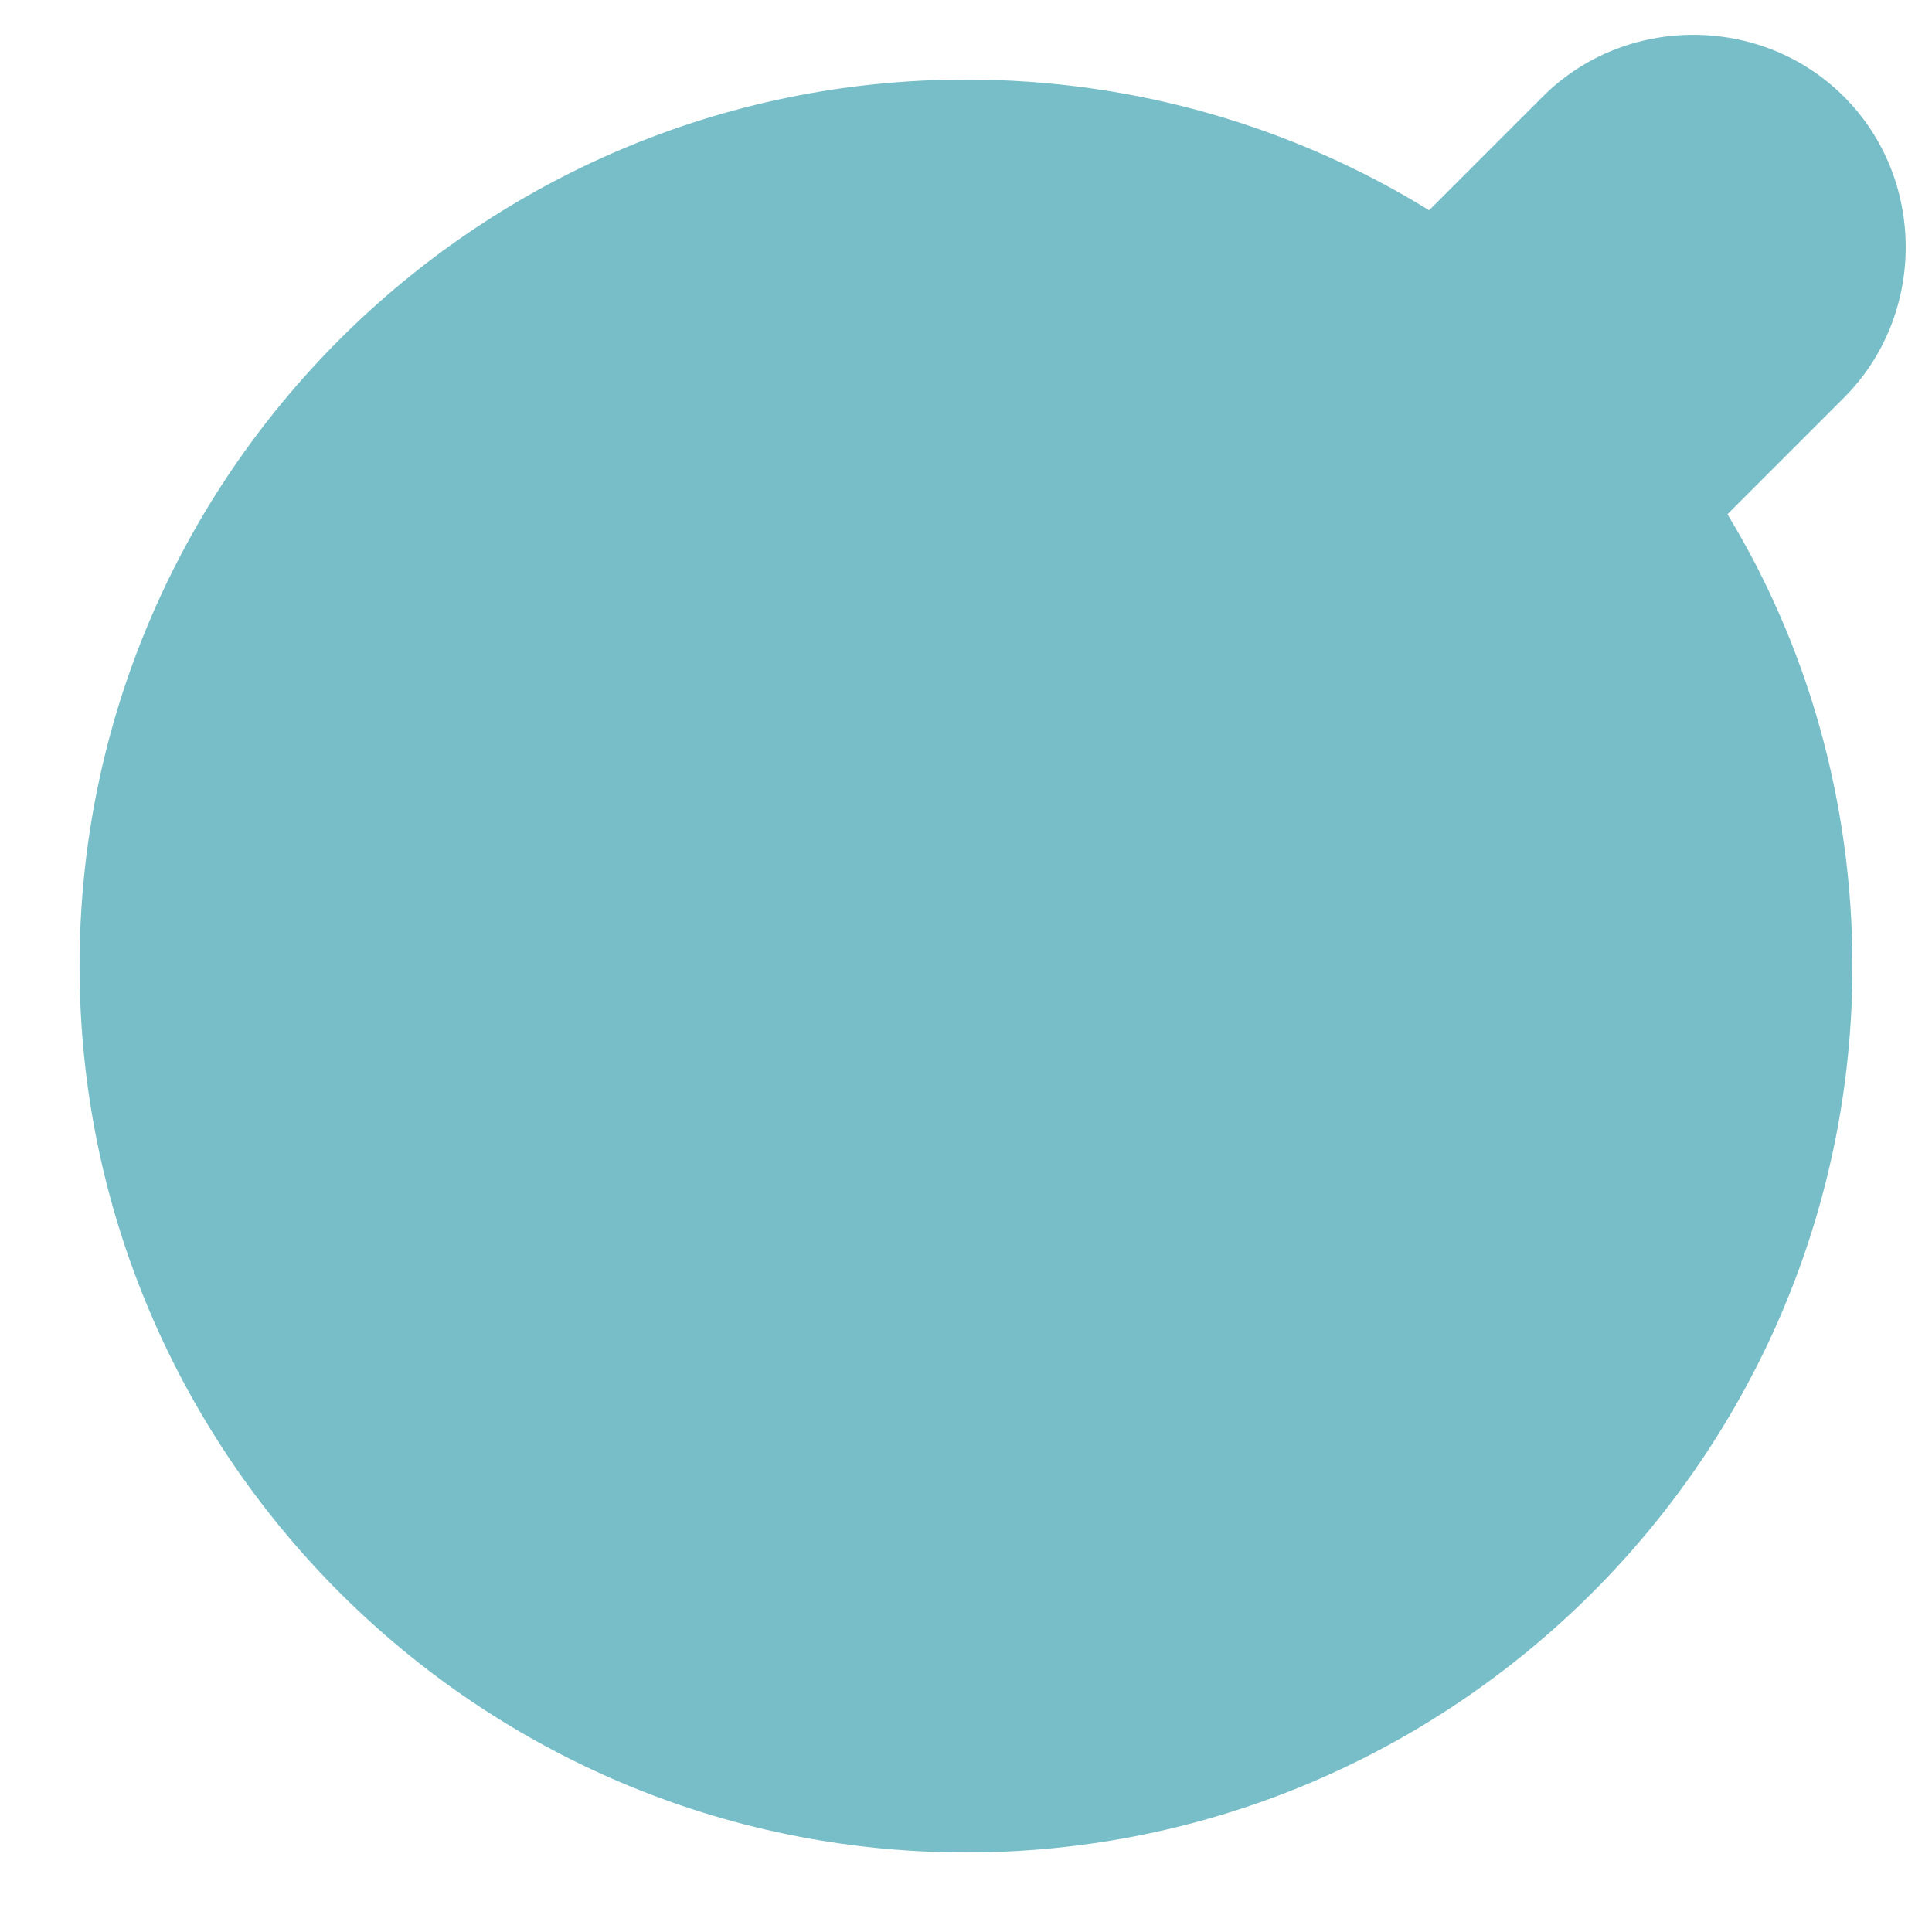 <?xml version="1.0" encoding="utf-8"?>
<!-- Generator: Adobe Illustrator 27.0.0, SVG Export Plug-In . SVG Version: 6.00 Build 0)  -->
<svg version="1.1" id="_圖層_1" xmlns="http://www.w3.org/2000/svg" xmlns:xlink="http://www.w3.org/1999/xlink" x="0px" y="0px"
	 viewBox="0 0 68 68" style="enable-background:new 0 0 68 68;" xml:space="preserve">
<style type="text/css">
	.st0{fill:#78BEC8;}
</style>
<path class="st0" d="M64.9,14c2.9-2.9,2.9-7.7,0-10.6s-7.7-2.9-10.6,0l-4,4C45.6,4.5,40,2.8,34,2.8C16.8,2.8,2.8,16.8,2.8,34
	c0,17.2,14,31.2,31.2,31.2c17.2,0,31.2-14,31.2-31.2c0-5.8-1.6-11.3-4.4-15.9L64.9,14z"/>
</svg>

